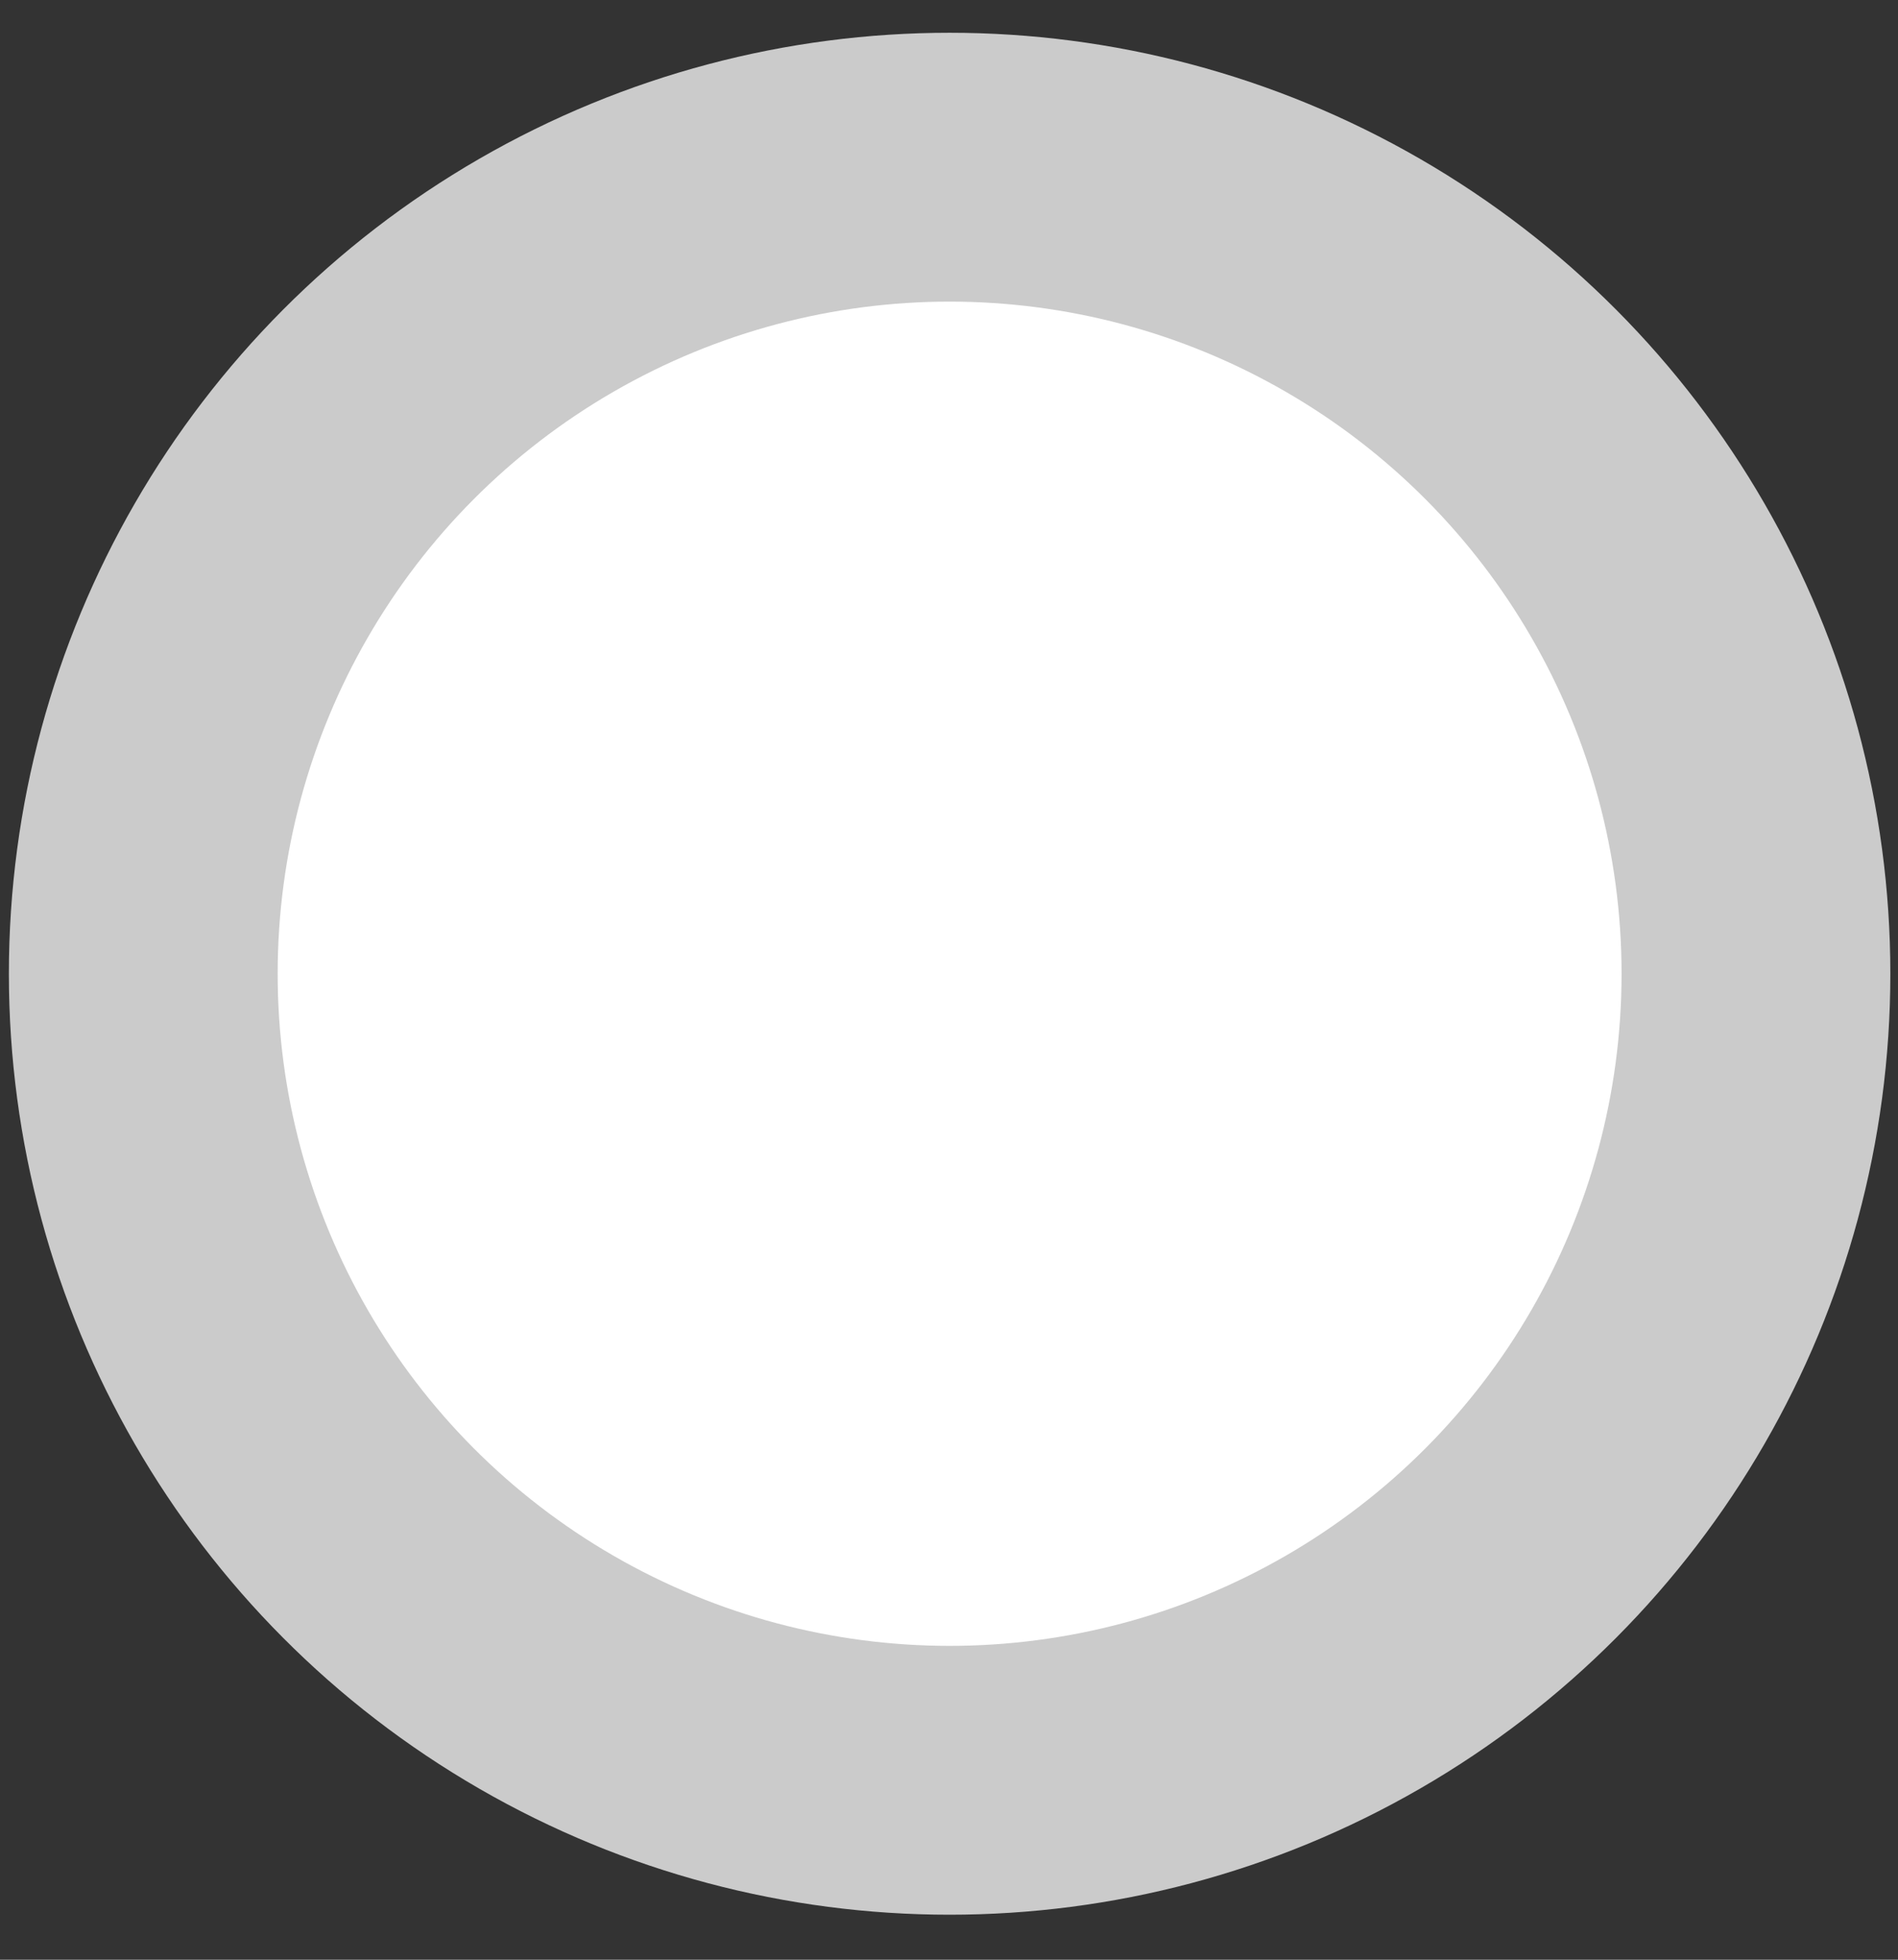 <svg width="31" height="32" viewBox="0 0 31 32" fill="none" xmlns="http://www.w3.org/2000/svg">
<rect x="0" y="0" width="31" height="32" fill="#333333" stroke="none"/>
<circle cx="15.51" cy="15.9" r="15.365" fill="#CBCBCB"/>
<circle cx="15.51" cy="15.9" r="10.975" fill="white"/>
</svg>
